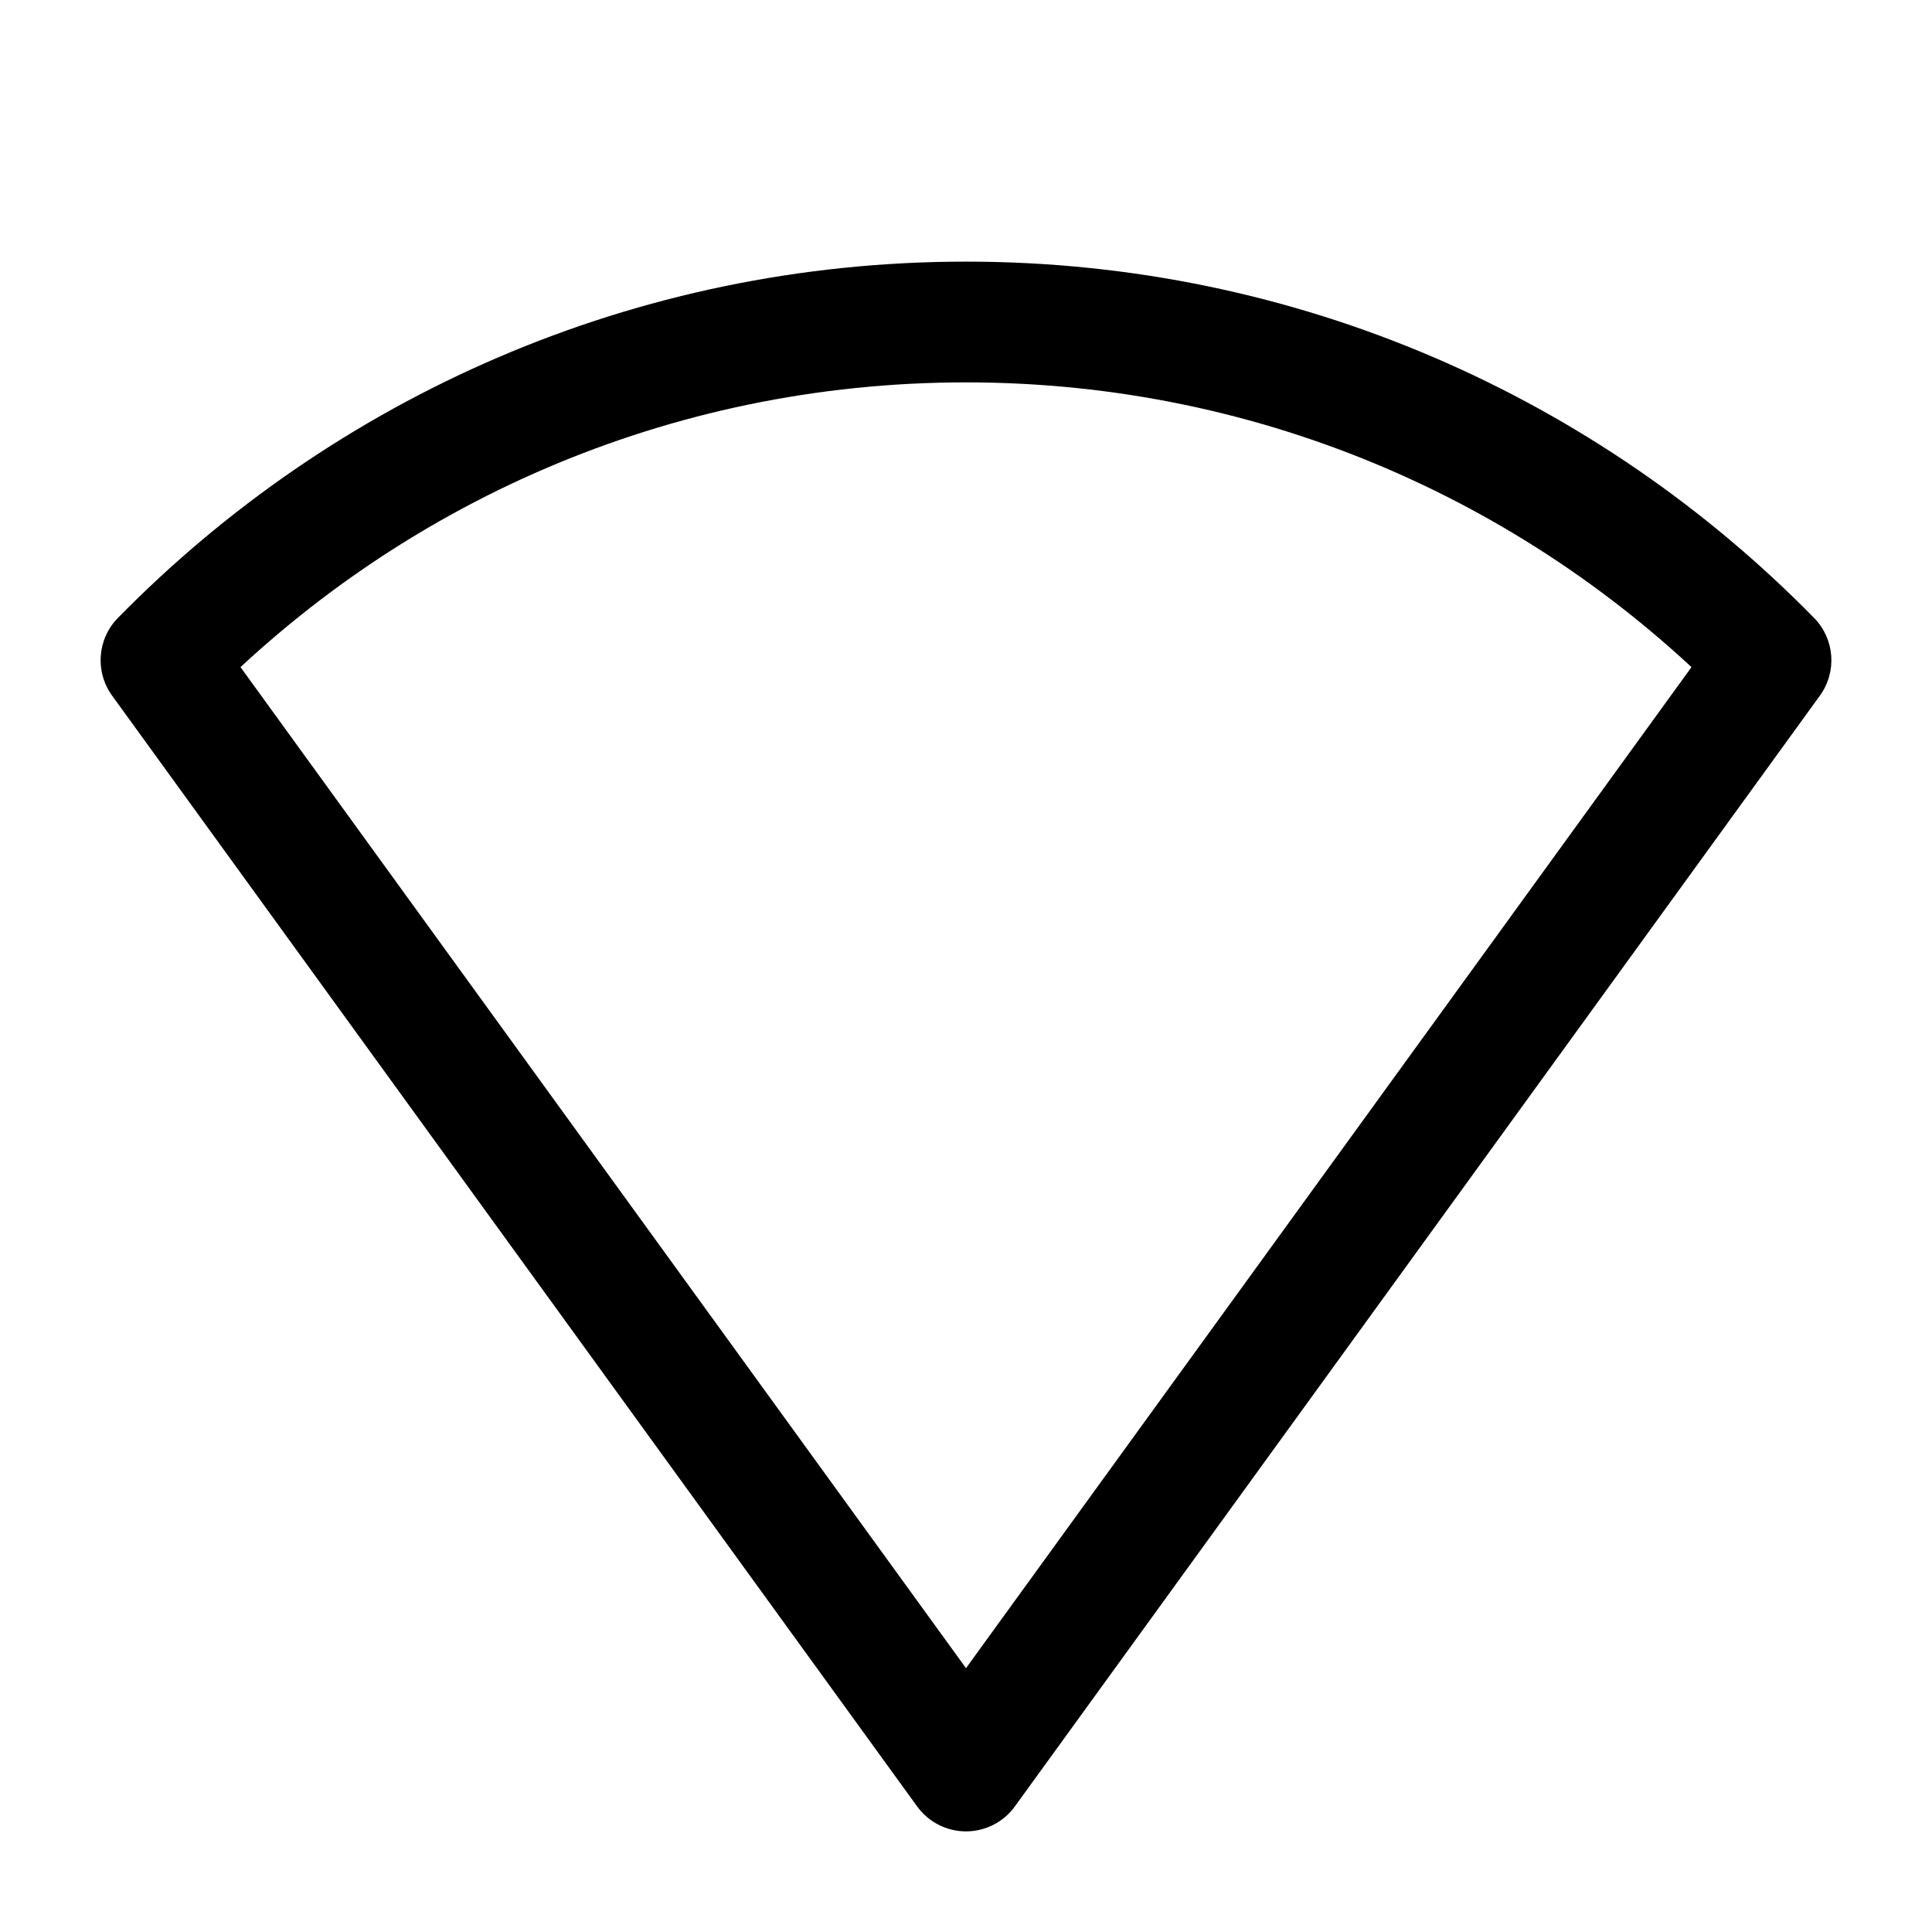 <svg width="24" height="24" viewBox="0 0 24 24" fill="none" xmlns="http://www.w3.org/2000/svg">
    <path d="M12 22L11.393 22.44C11.534 22.635 11.76 22.75 12 22.75C12.24 22.75 12.466 22.635 12.607 22.44L12 22ZM22 8.202L22.607 8.642C22.822 8.346 22.792 7.938 22.536 7.677L22 8.202ZM2 8.202L1.464 7.677C1.208 7.938 1.178 8.346 1.393 8.642L2 8.202ZM12 4.75C15.708 4.75 19.058 6.272 21.464 8.727L22.536 7.677C19.859 4.946 16.127 3.25 12 3.25V4.75ZM2.536 8.727C4.941 6.272 8.292 4.75 12 4.75V3.25C7.873 3.25 4.141 4.946 1.464 7.677L2.536 8.727ZM1.393 8.642L11.393 22.44L12.607 21.56L2.607 7.762L1.393 8.642ZM12.607 22.44L22.607 8.642L21.393 7.762L11.393 21.56L12.607 22.44Z" fill="currentColor"/>
</svg>
